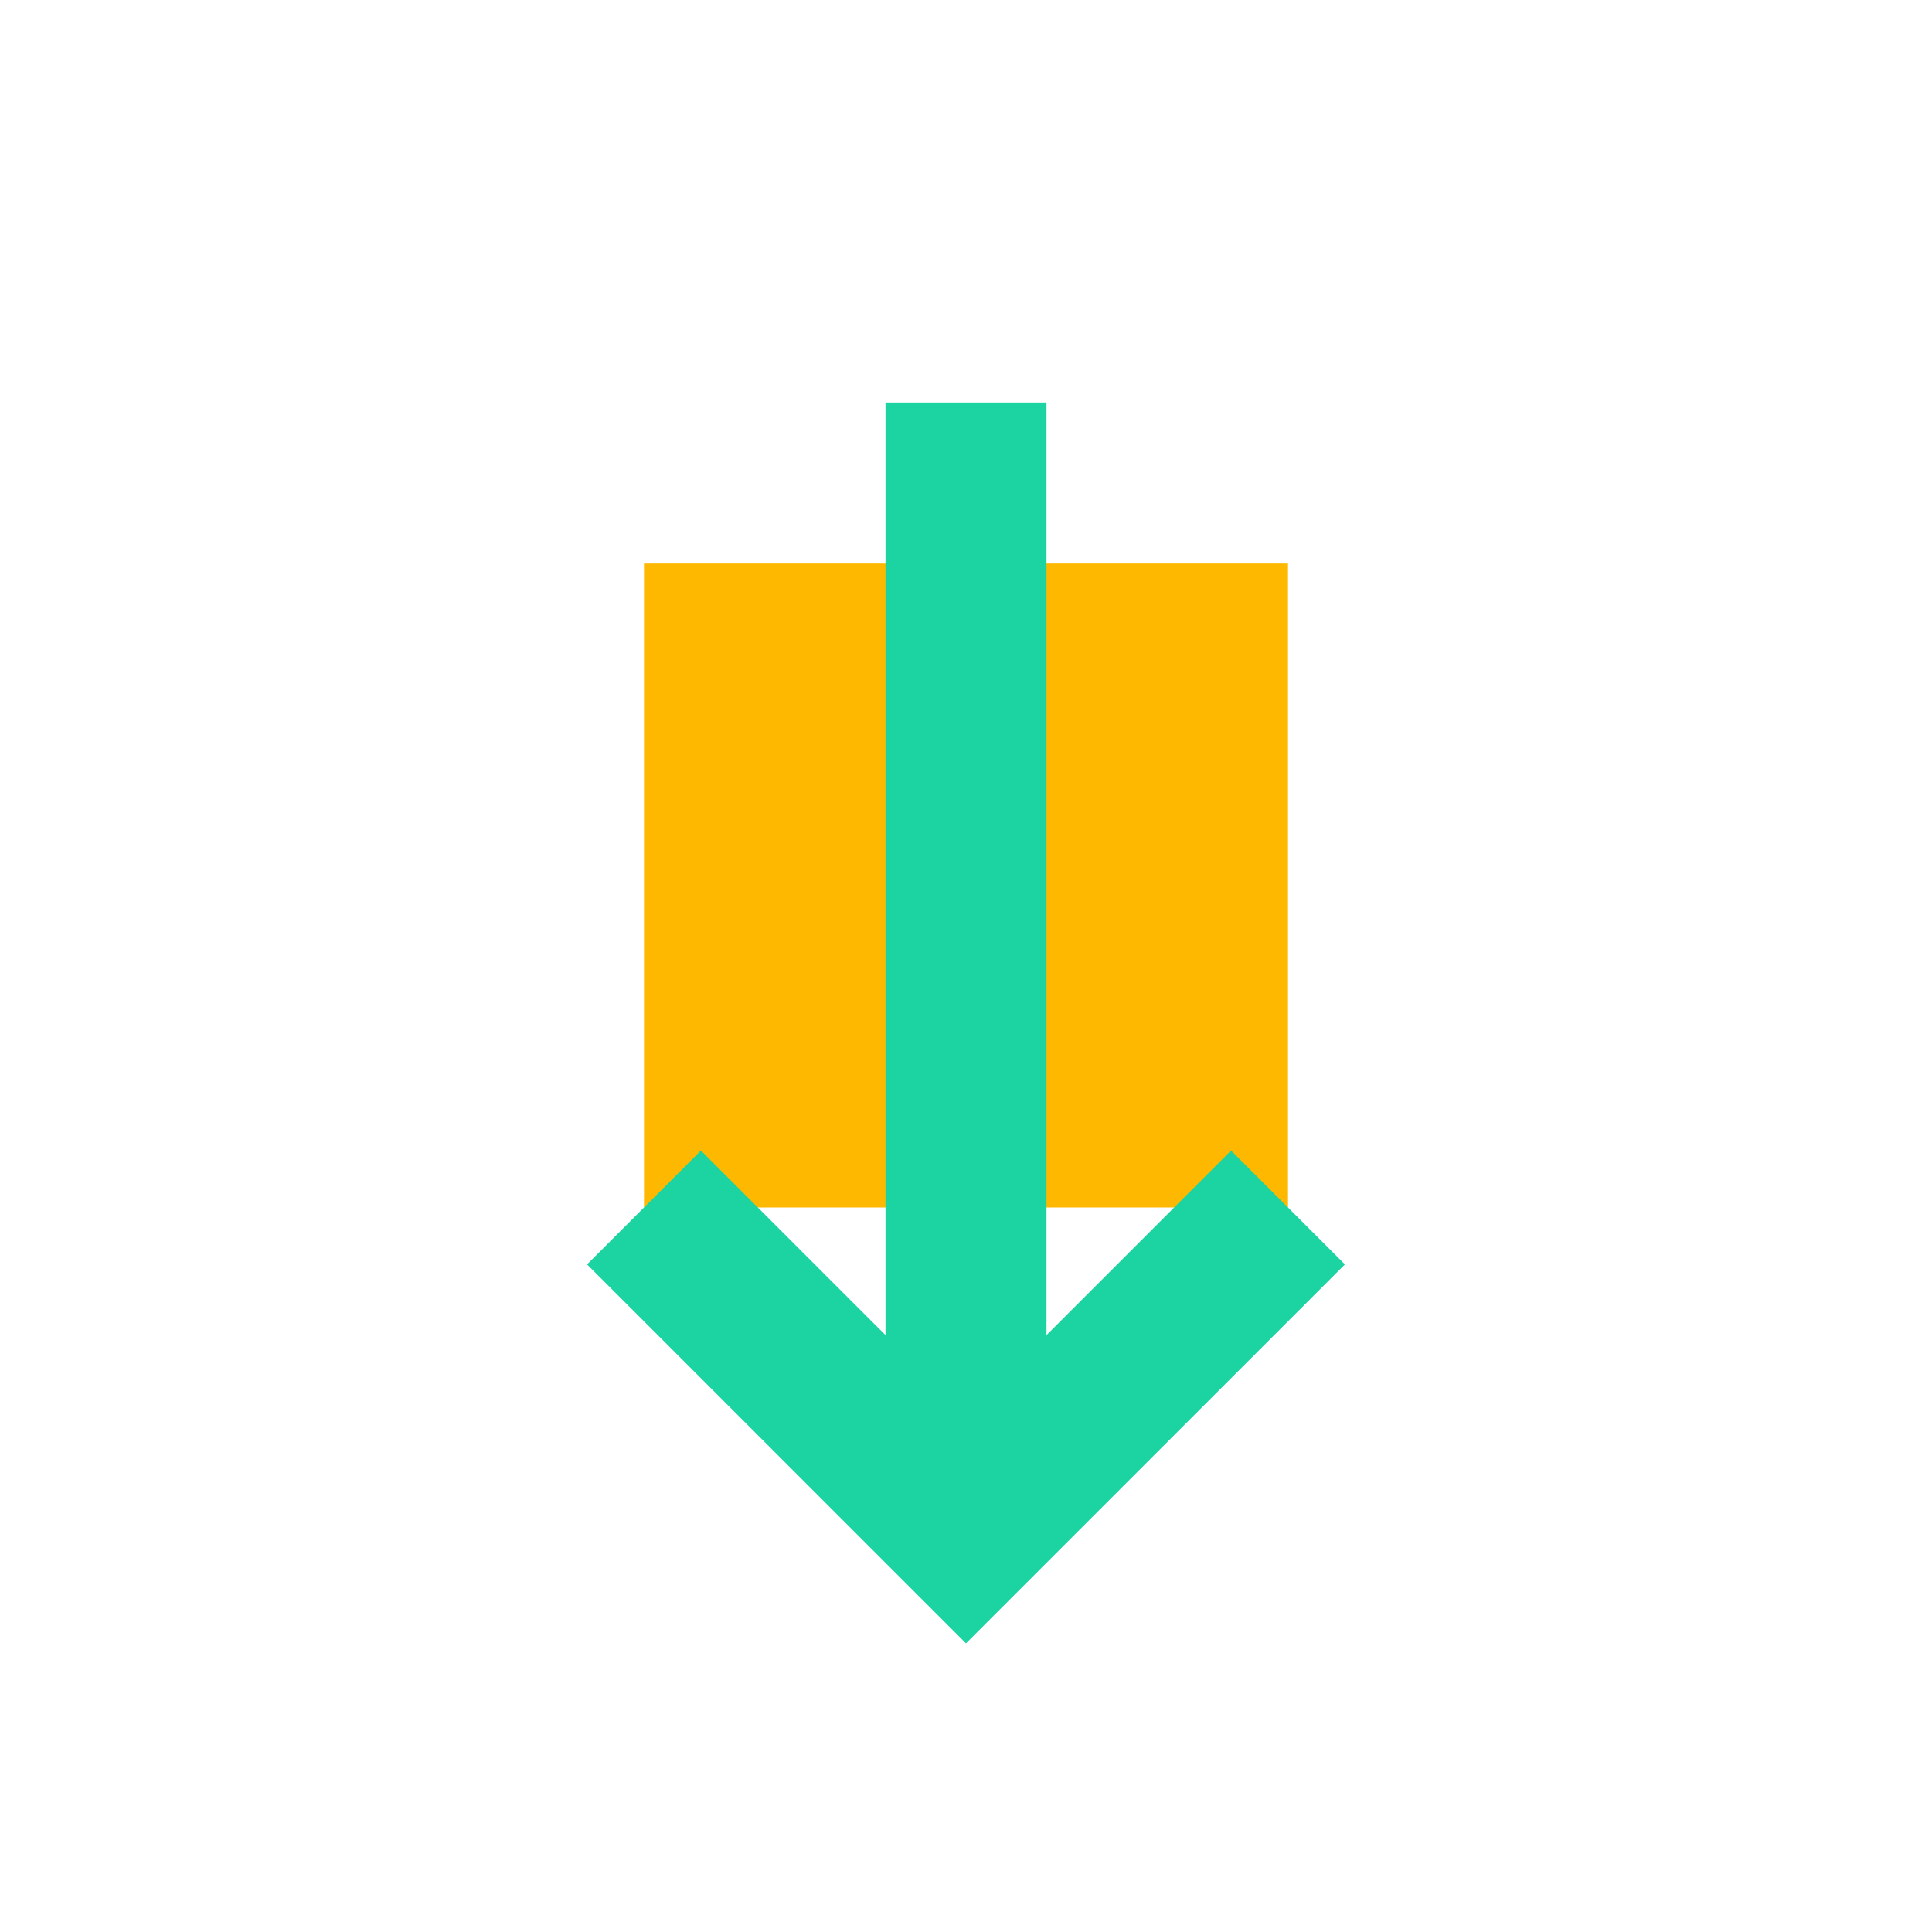 <!-- Code Redemption Icon -->
<svg width="24" height="24" viewBox="0 0 24 24" fill="none" xmlns="http://www.w3.org/2000/svg">
  <rect x="8" y="7" width="8" height="8" fill="#FFB800"/>
  <path d="M12 5L12 19" stroke="#1CD3A2" stroke-width="2"/>
  <path d="M8 15L12 19L16 15" stroke="#1CD3A2" stroke-width="2"/>
</svg>